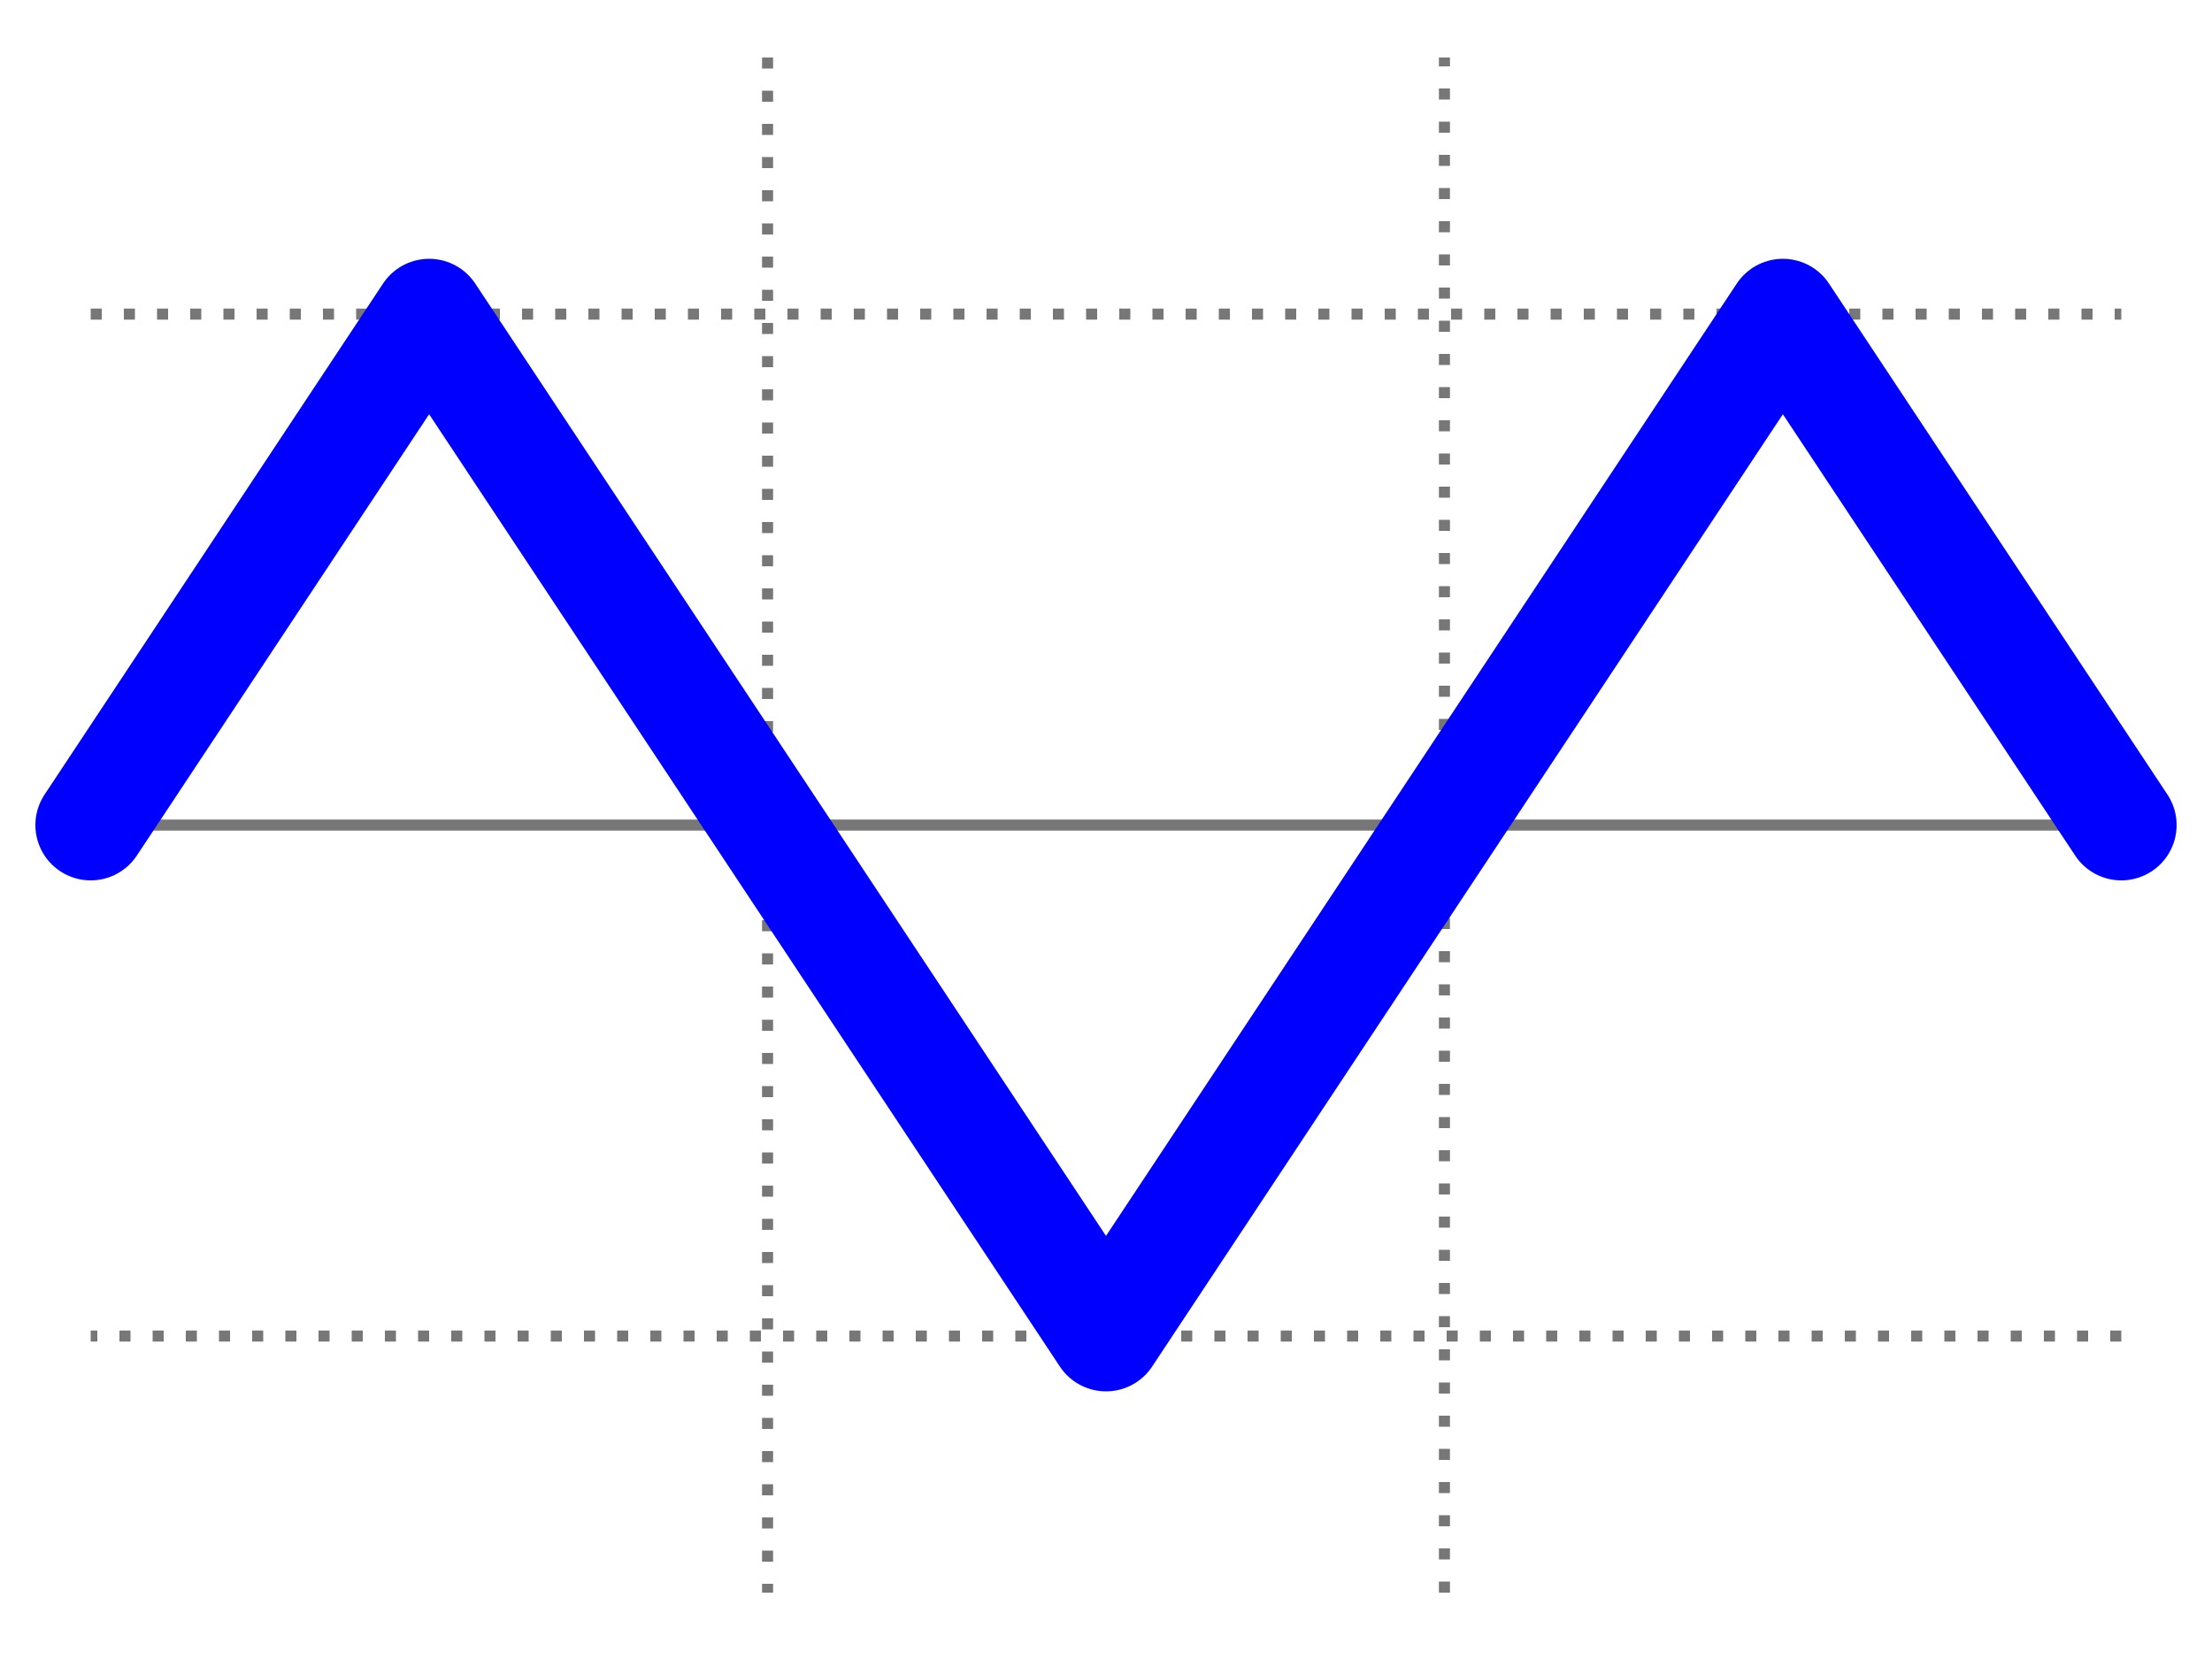 <?xml version="1.0" encoding="UTF-8"?>
<svg xmlns="http://www.w3.org/2000/svg" width="1000" height="750" stroke="#777" stroke-width="5">
<path d="m41,373H959"/>
<path stroke-dasharray="5,10" d="m41,142H959m0,462H41M347,26V720m306,0V26"/>
<path fill="none" stroke="#00F" stroke-width="50" stroke-linejoin="round" stroke-linecap="round"
d="m41,373 153-231 306,462 306-462 153,231"/>
</svg>